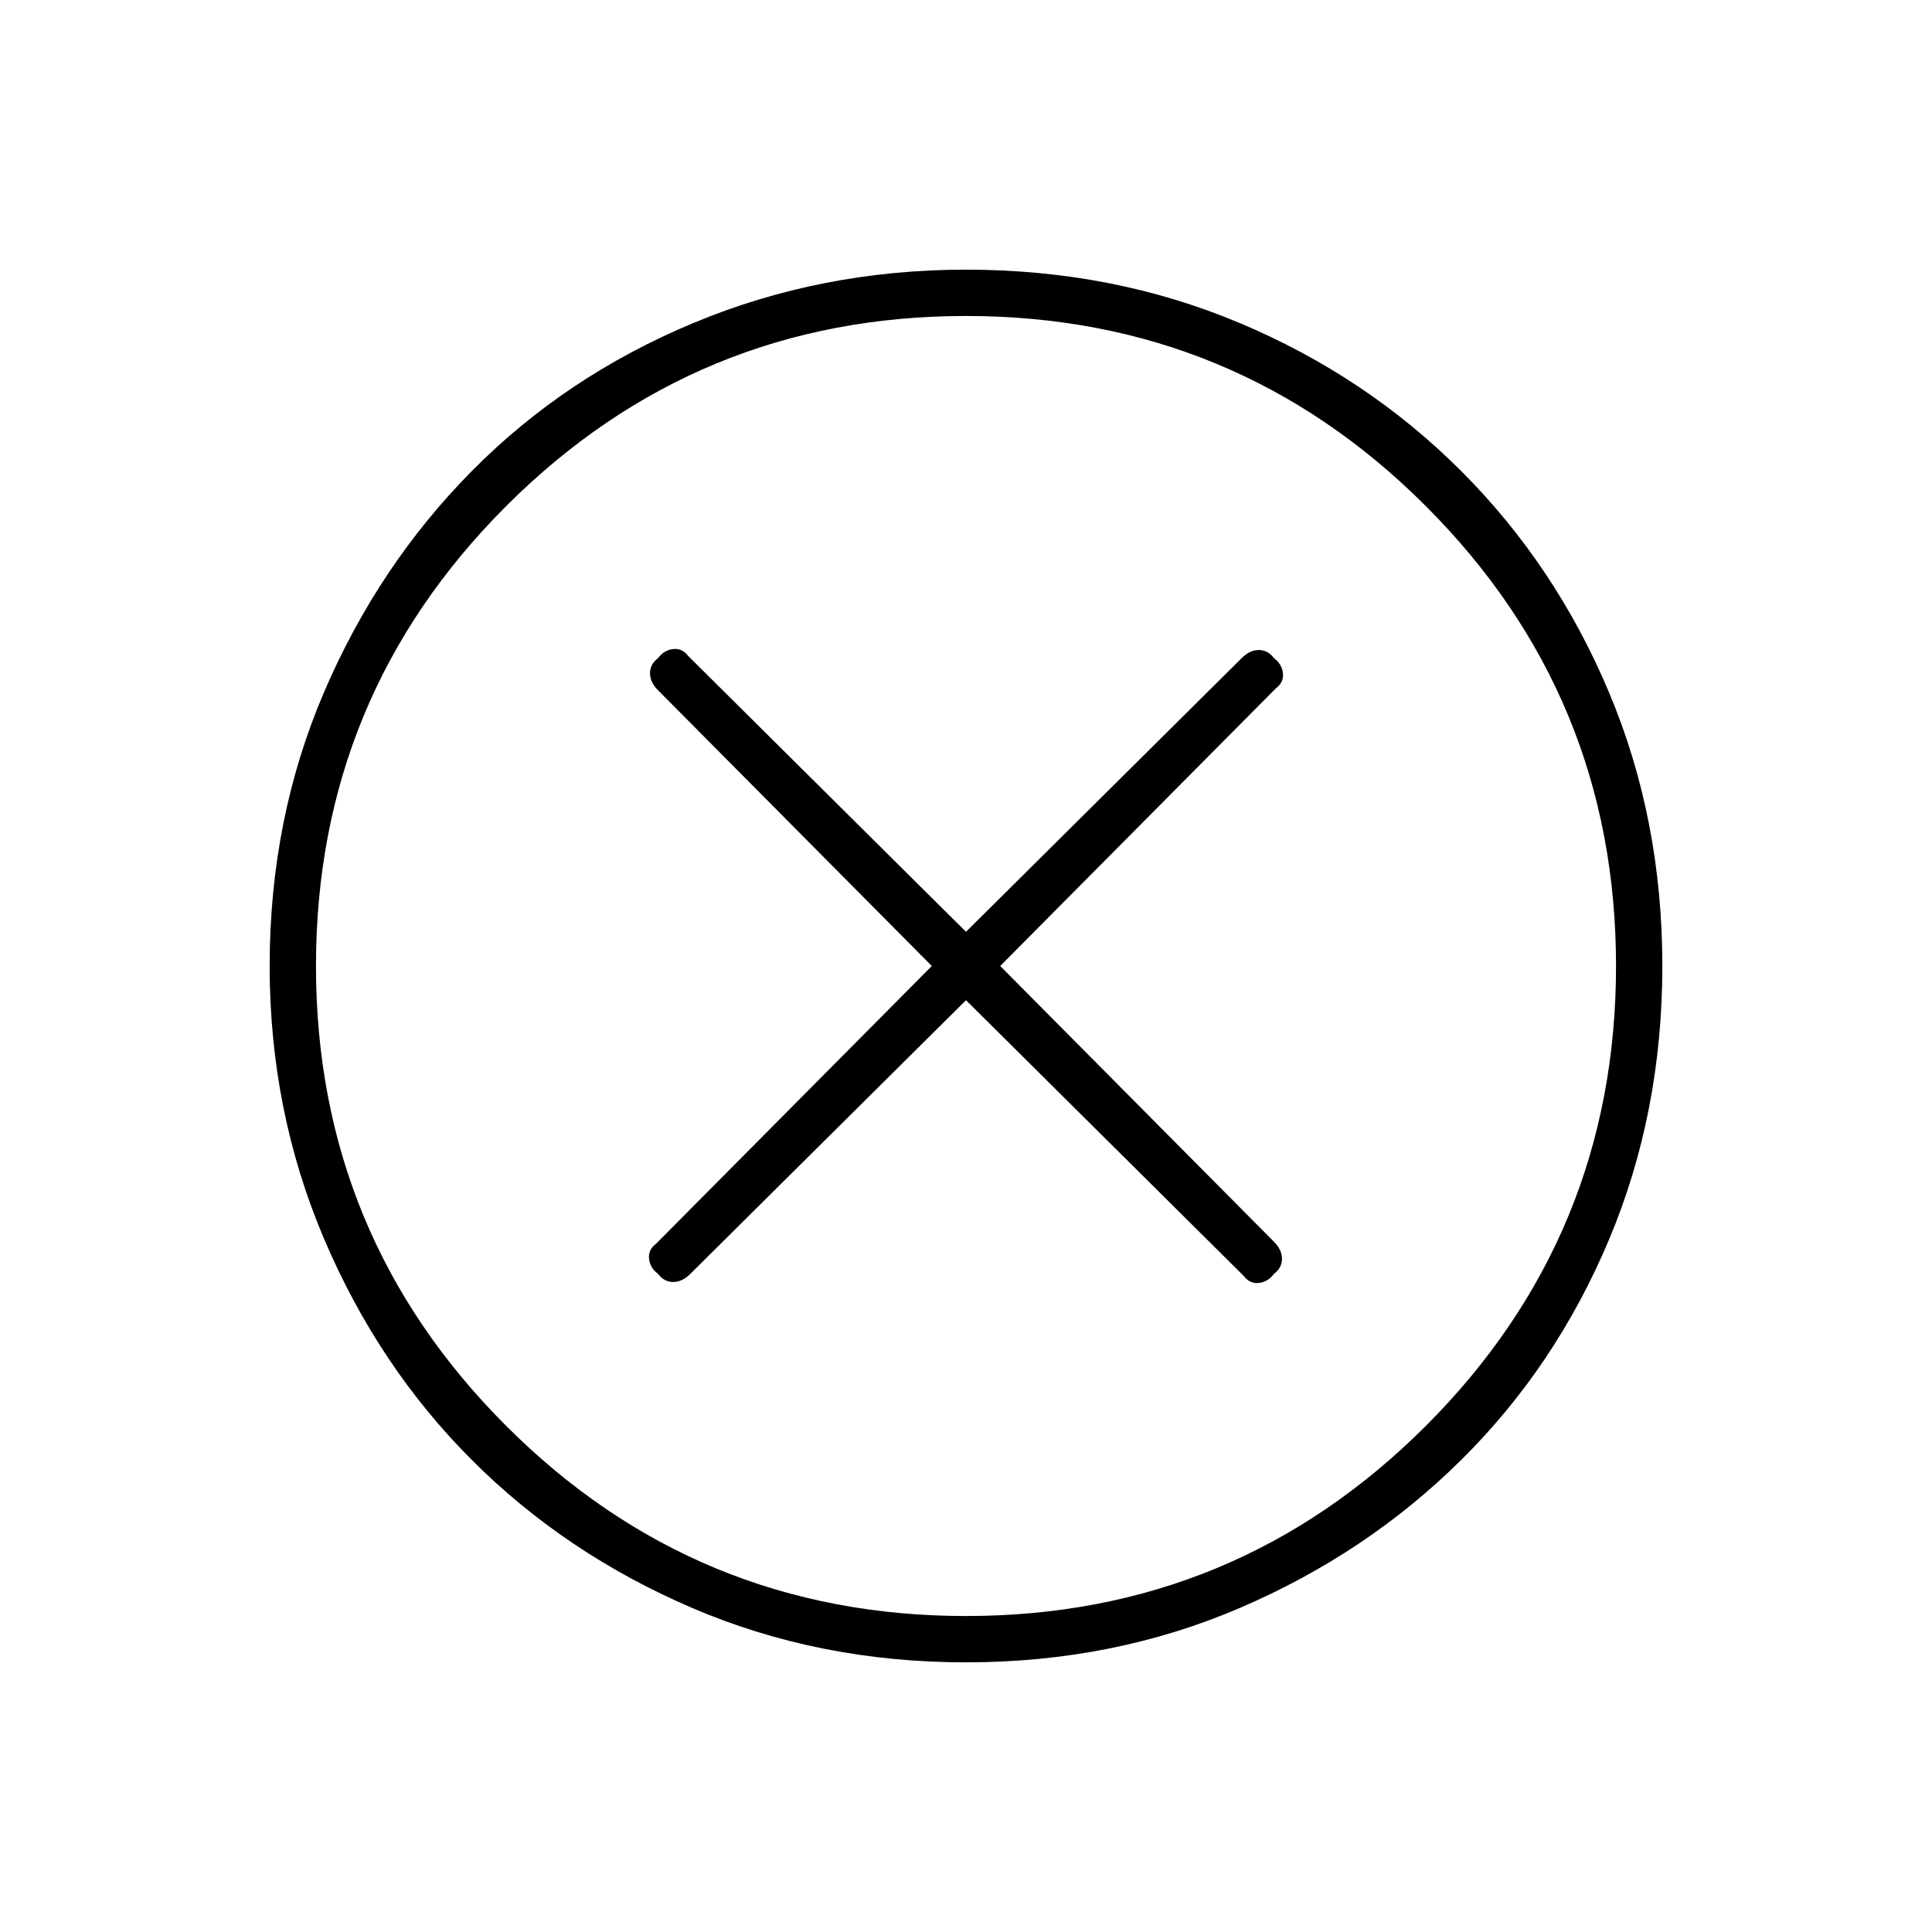 <svg xmlns="http://www.w3.org/2000/svg" height="40" width="40"><path d="M13.625 26.375q.125.167.313.167.187 0 .354-.167L20 20.708l5.75 5.709q.125.166.312.145.188-.02.313-.187.167-.125.167-.313 0-.187-.167-.354L20.708 20l5.709-5.75q.166-.125.145-.312-.02-.188-.187-.313-.125-.167-.313-.167-.187 0-.354.167L20 19.292l-5.75-5.709q-.125-.166-.312-.145-.188.02-.313.187-.167.125-.167.313 0 .187.167.354L19.292 20l-5.709 5.75q-.166.125-.145.312.02.188.187.313ZM20 34.417q-3.042 0-5.667-1.125t-4.562-3.063q-1.938-1.937-3.063-4.583Q5.583 23 5.583 20q0-3.042 1.125-5.667T9.771 9.75q1.937-1.958 4.583-3.062Q17 5.583 20 5.583q3.042 0 5.667 1.105 2.625 1.104 4.583 3.062 1.958 1.958 3.062 4.583 1.105 2.625 1.105 5.667t-1.105 5.667q-1.104 2.625-3.062 4.562-1.958 1.938-4.583 3.063-2.625 1.125-5.667 1.125ZM20 20Zm0 13.458q5.583 0 9.521-3.937 3.937-3.938 3.937-9.521t-3.937-9.521Q25.583 6.542 20 6.542t-9.521 3.937Q6.542 14.417 6.542 20t3.937 9.521q3.938 3.937 9.521 3.937Z"/></svg>